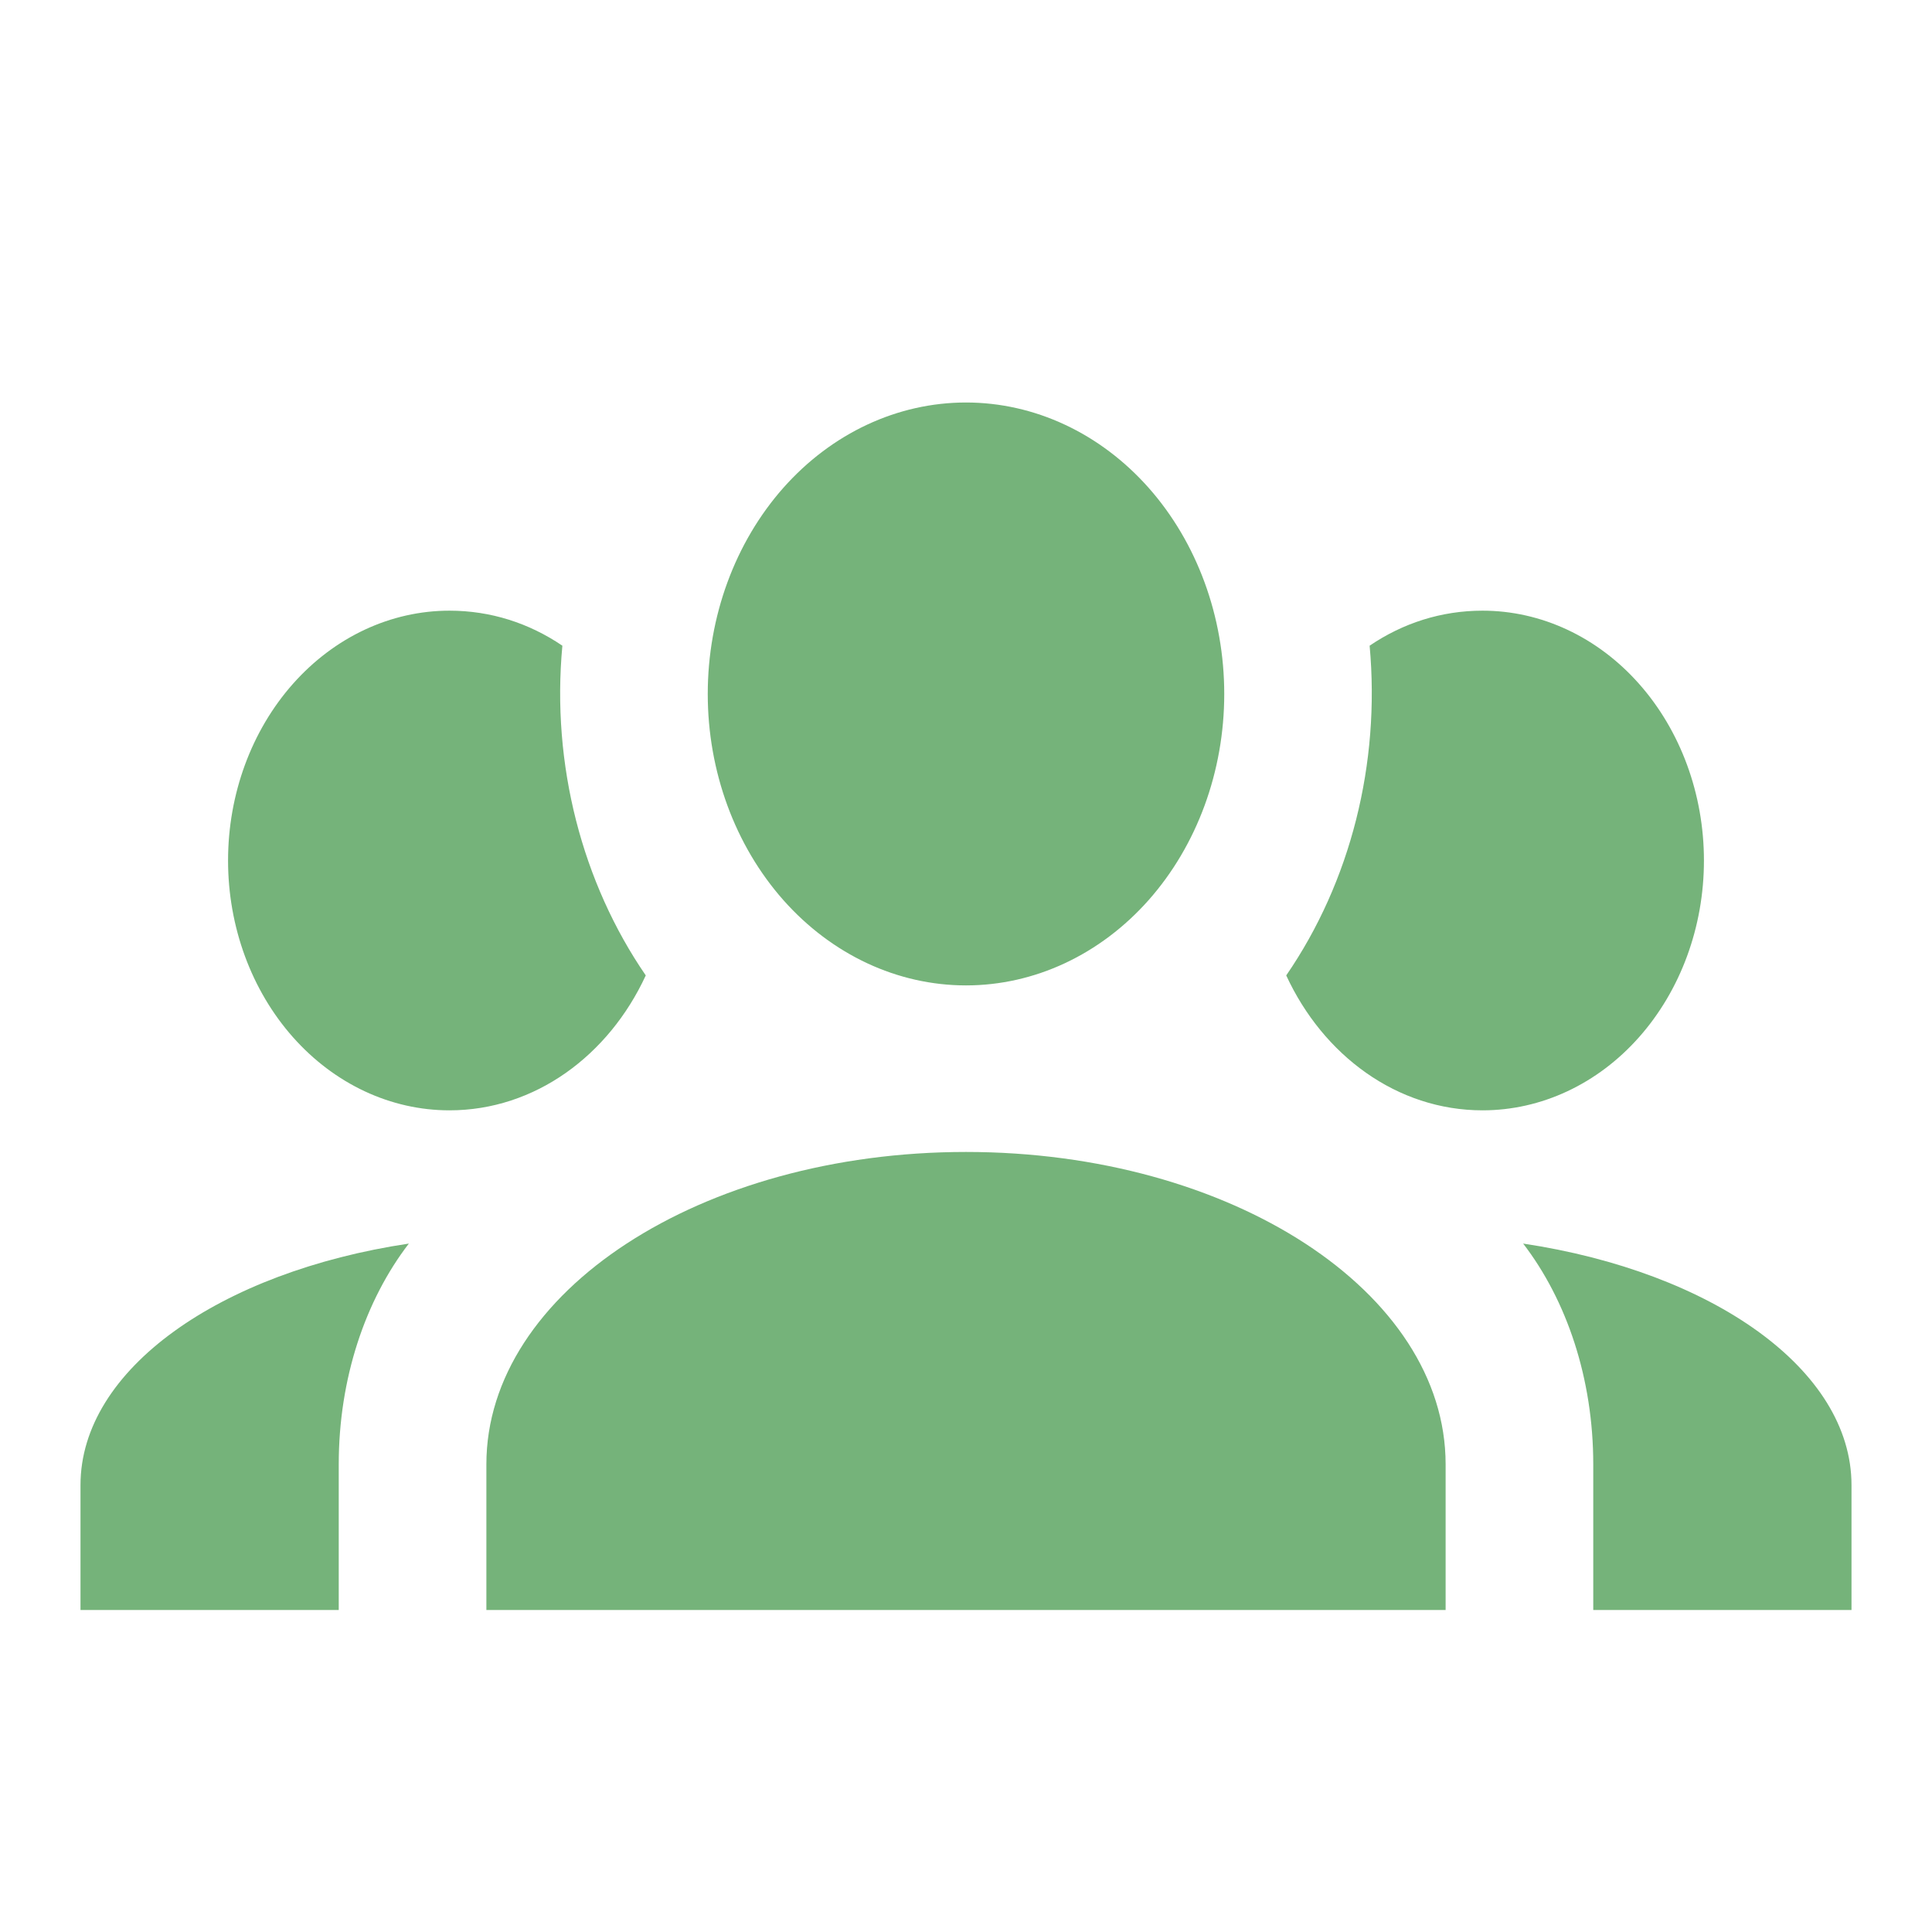 <svg width="24" height="24" viewBox="0 0 24 24" fill="none" xmlns="http://www.w3.org/2000/svg">
<path d="M12 5C12.851 5 13.667 5.381 14.269 6.06C14.87 6.739 15.208 7.66 15.208 8.621C15.208 9.581 14.87 10.502 14.269 11.181C13.667 11.86 12.851 12.241 12 12.241C11.149 12.241 10.333 11.86 9.731 11.181C9.13 10.502 8.792 9.581 8.792 8.621C8.792 7.66 9.13 6.739 9.731 6.06C10.333 5.381 11.149 5 12 5ZM5.583 7.586C6.097 7.586 6.573 7.741 6.986 8.021C6.848 9.5 7.233 10.969 8.022 12.117C7.563 13.11 6.647 13.793 5.583 13.793C4.854 13.793 4.155 13.466 3.639 12.884C3.123 12.302 2.833 11.513 2.833 10.69C2.833 9.867 3.123 9.077 3.639 8.495C4.155 7.913 4.854 7.586 5.583 7.586ZM18.417 7.586C19.146 7.586 19.846 7.913 20.361 8.495C20.877 9.077 21.167 9.867 21.167 10.69C21.167 11.513 20.877 12.302 20.361 12.884C19.846 13.466 19.146 13.793 18.417 13.793C17.353 13.793 16.437 13.11 15.978 12.117C16.778 10.953 17.148 9.486 17.014 8.021C17.427 7.741 17.903 7.586 18.417 7.586ZM6.042 18.19C6.042 16.048 8.709 14.31 12 14.31C15.291 14.31 17.958 16.048 17.958 18.19V20H6.042V18.19ZM1 20V18.448C1 17.01 2.732 15.8 5.079 15.448C4.538 16.152 4.208 17.124 4.208 18.19V20H1ZM23 20H19.792V18.19C19.792 17.124 19.462 16.152 18.921 15.448C21.267 15.8 23 17.01 23 18.448V20Z" fill="#75B37A"/>
</svg>
